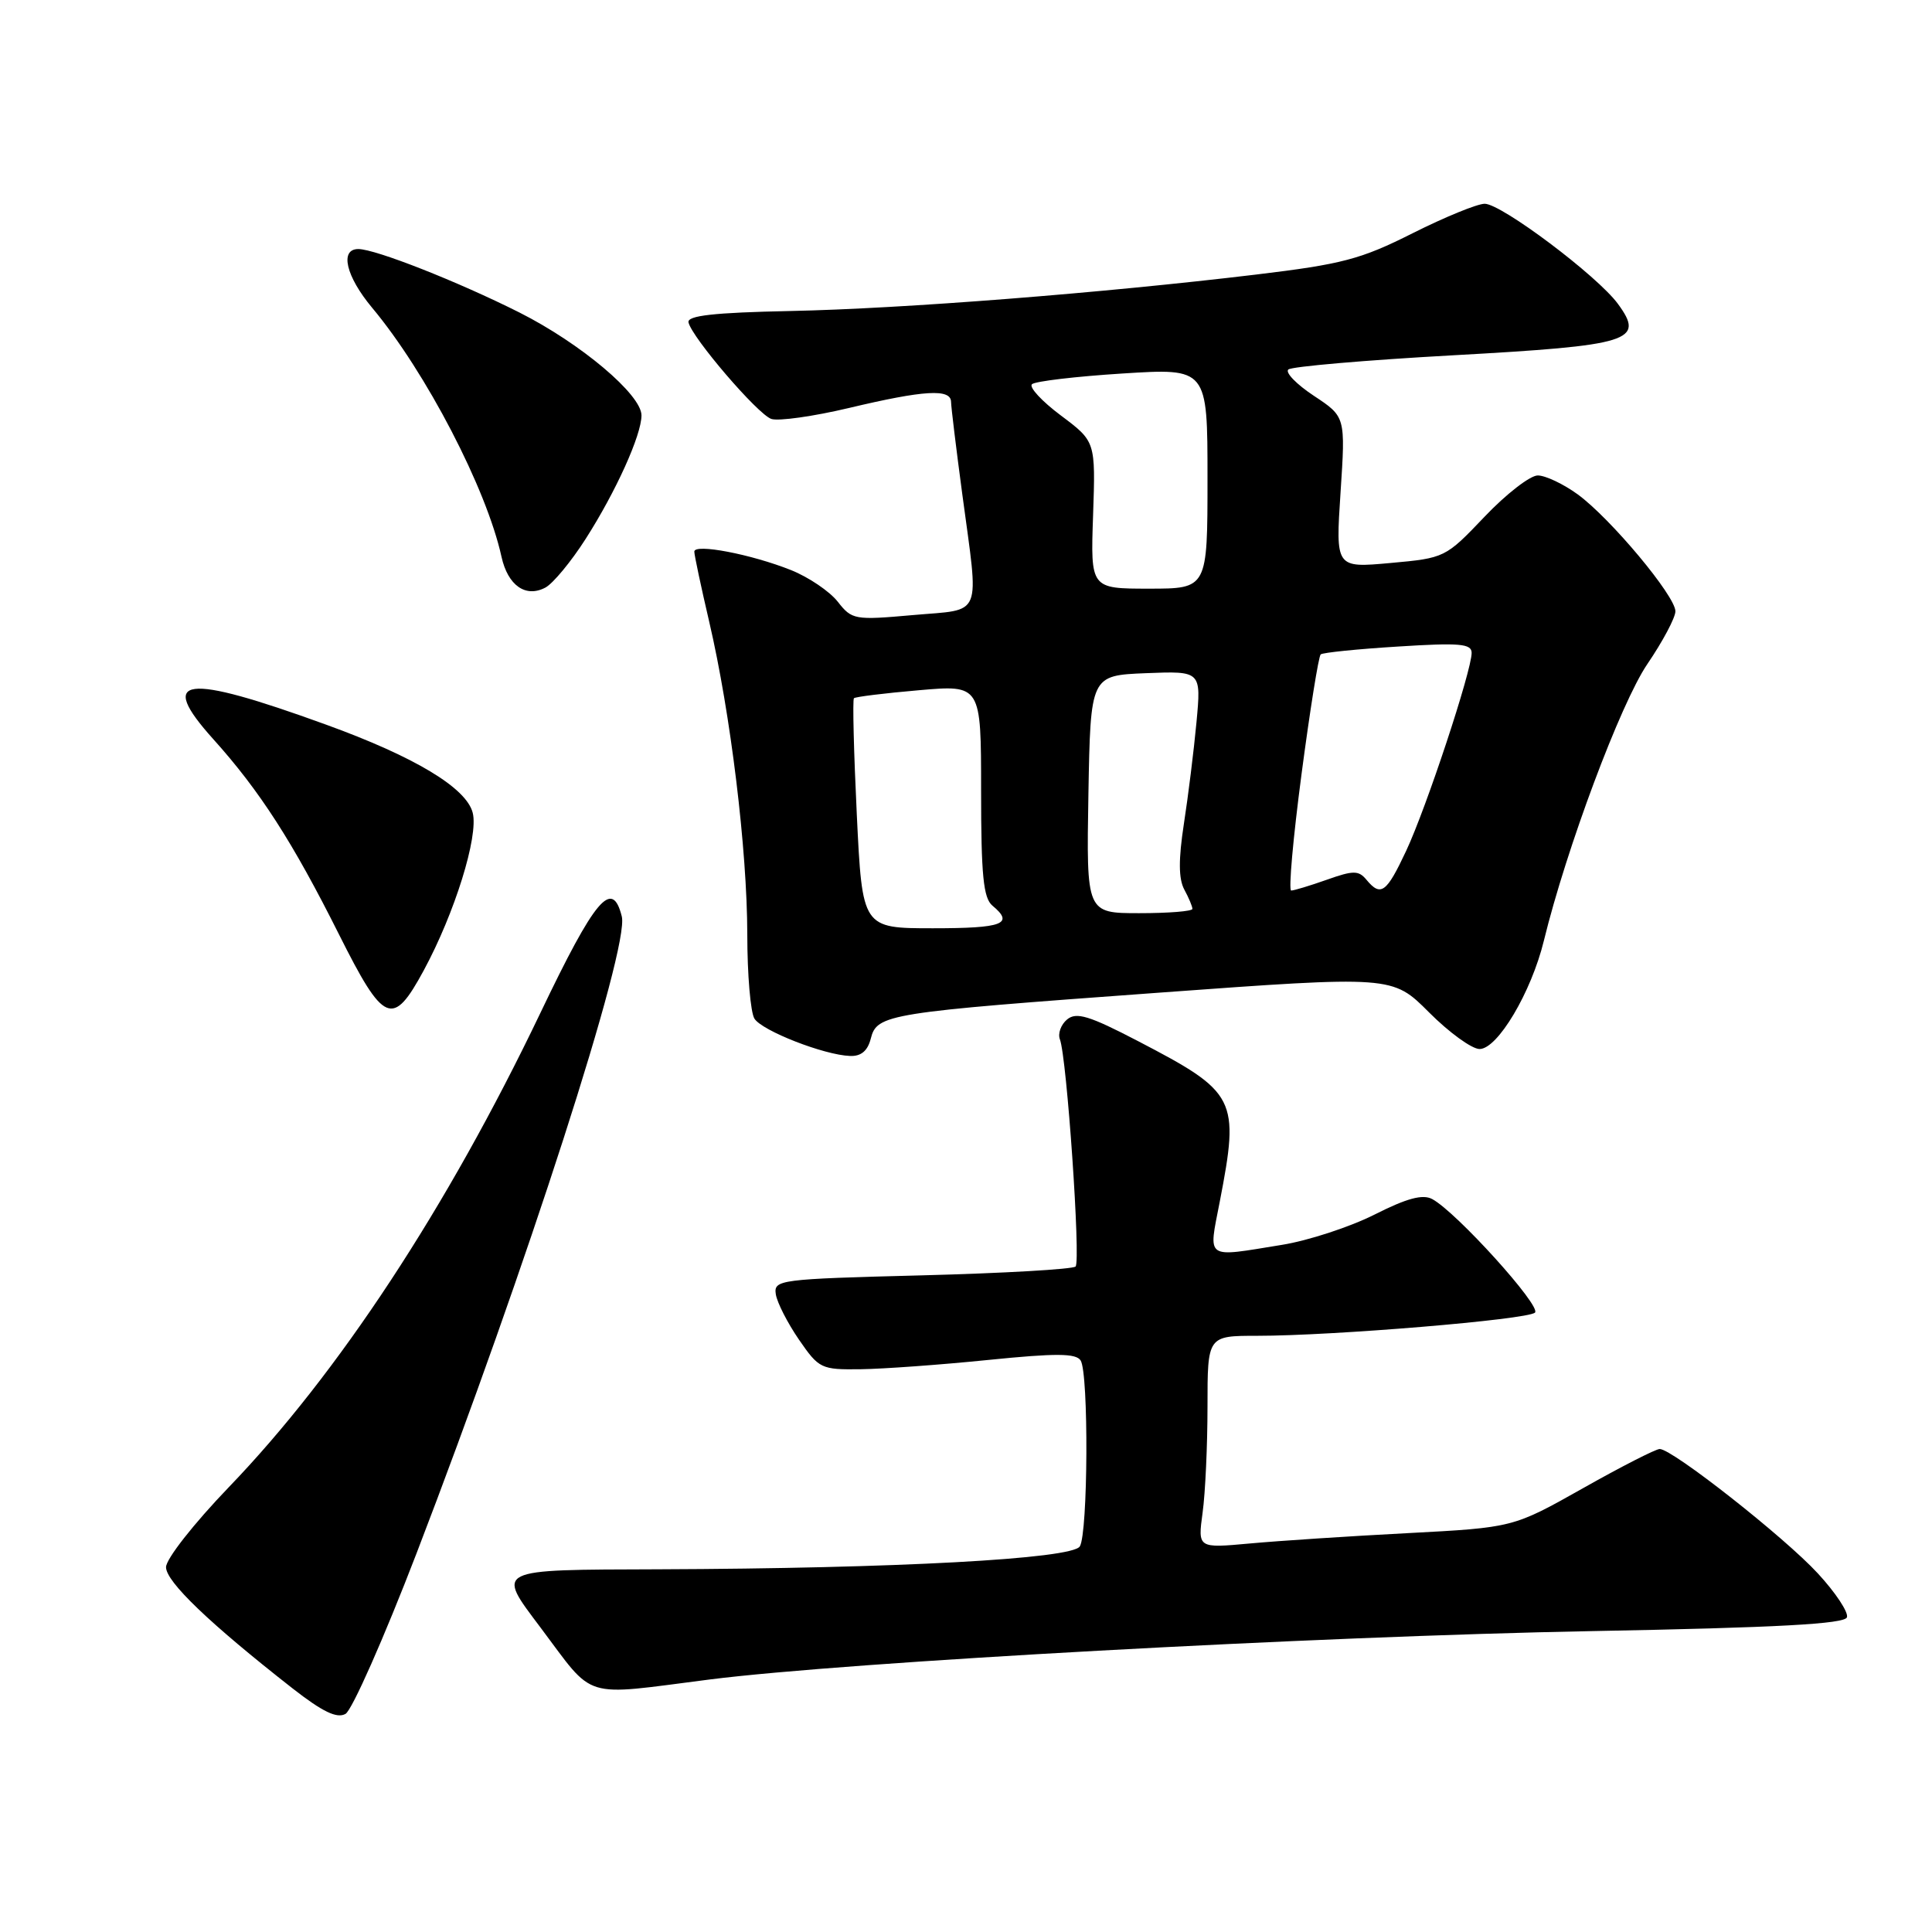 <?xml version="1.0" encoding="UTF-8" standalone="no"?>
<!DOCTYPE svg PUBLIC "-//W3C//DTD SVG 1.1//EN" "http://www.w3.org/Graphics/SVG/1.1/DTD/svg11.dtd" >
<svg xmlns="http://www.w3.org/2000/svg" xmlns:xlink="http://www.w3.org/1999/xlink" version="1.1" viewBox="0 0 256 256">
 <g >
 <path fill="currentColor"
d=" M 55.18 205.86 C 69.76 167.94 83.43 125.55 82.39 121.43 C 81.12 116.36 78.86 119.04 71.59 134.25 C 59.25 160.04 44.82 182.01 30.28 197.10 C 25.66 201.91 22.00 206.57 22.00 207.66 C 22.00 209.59 27.76 215.11 38.79 223.74 C 42.74 226.82 44.64 227.74 45.78 227.10 C 46.64 226.62 50.87 217.06 55.18 205.86 Z  M 94.04 222.54 C 112.23 220.23 174.46 216.81 210.92 216.13 C 235.55 215.67 244.44 215.18 244.73 214.30 C 244.95 213.64 243.22 211.02 240.87 208.48 C 236.46 203.69 221.60 192.00 219.92 192.00 C 219.40 192.00 214.81 194.34 209.73 197.21 C 200.50 202.41 200.50 202.41 186.50 203.15 C 178.80 203.55 169.40 204.17 165.60 204.52 C 158.71 205.15 158.71 205.15 159.35 200.44 C 159.71 197.84 160.00 191.51 160.00 186.36 C 160.00 177.00 160.00 177.00 166.60 177.00 C 176.66 177.00 202.38 174.86 203.39 173.93 C 204.29 173.11 192.97 160.59 189.77 158.88 C 188.51 158.21 186.42 158.77 182.13 160.94 C 178.87 162.58 173.35 164.39 169.86 164.95 C 159.56 166.62 160.12 167.01 161.62 159.25 C 164.27 145.54 163.87 144.76 150.79 137.95 C 144.32 134.58 142.62 134.07 141.40 135.08 C 140.58 135.76 140.15 136.95 140.44 137.71 C 141.36 140.09 143.22 167.11 142.52 167.82 C 142.15 168.18 133.00 168.71 122.18 168.99 C 103.21 169.48 102.51 169.57 102.80 171.50 C 102.97 172.60 104.35 175.30 105.86 177.50 C 108.52 181.36 108.80 181.50 114.06 181.43 C 117.05 181.39 124.65 180.84 130.95 180.20 C 139.95 179.29 142.58 179.31 143.19 180.27 C 144.27 181.97 144.17 203.18 143.08 204.91 C 142.03 206.57 118.67 207.83 87.25 207.94 C 65.35 208.01 65.73 207.82 71.63 215.67 C 78.91 225.35 76.88 224.73 94.04 222.54 Z  M 115.38 137.63 C 116.20 134.37 117.53 134.16 153.50 131.54 C 184.50 129.28 184.50 129.28 189.35 134.14 C 192.01 136.81 195.03 139.00 196.05 139.00 C 198.44 139.00 202.90 131.49 204.57 124.65 C 207.55 112.43 214.73 93.23 218.27 88.01 C 220.32 85.00 222.00 81.84 222.00 81.00 C 222.00 78.97 213.41 68.69 209.06 65.51 C 207.16 64.13 204.78 63.00 203.76 63.00 C 202.75 63.00 199.57 65.46 196.71 68.47 C 191.54 73.90 191.44 73.95 184.24 74.60 C 176.97 75.26 176.97 75.26 177.63 65.24 C 178.29 55.22 178.29 55.22 174.10 52.45 C 171.80 50.93 170.27 49.36 170.71 48.96 C 171.14 48.57 180.95 47.72 192.50 47.08 C 216.15 45.77 218.00 45.20 214.38 40.26 C 211.66 36.55 198.95 27.00 196.73 27.00 C 195.75 27.00 191.45 28.76 187.17 30.91 C 180.32 34.36 177.84 35.01 166.44 36.38 C 145.96 38.84 119.70 40.90 104.73 41.21 C 94.56 41.42 91.03 41.82 91.23 42.72 C 91.68 44.72 100.37 54.87 102.20 55.51 C 103.13 55.83 107.78 55.18 112.53 54.05 C 122.46 51.69 125.99 51.48 126.02 53.25 C 126.03 53.94 126.70 59.45 127.51 65.50 C 129.74 82.13 130.33 80.67 120.98 81.50 C 113.22 82.19 112.89 82.13 111.00 79.72 C 109.92 78.35 107.15 76.48 104.84 75.55 C 99.56 73.44 92.00 71.99 92.00 73.09 C 92.00 73.55 92.89 77.74 93.98 82.41 C 96.81 94.55 99.00 112.53 99.02 123.80 C 99.02 129.14 99.45 134.17 99.97 134.98 C 100.99 136.59 109.20 139.80 112.64 139.92 C 114.10 139.98 114.97 139.24 115.38 137.63 Z  M 56.15 128.58 C 60.26 120.98 63.42 110.81 62.64 107.71 C 61.81 104.40 54.96 100.28 43.21 96.02 C 24.32 89.16 20.78 89.62 28.26 97.94 C 34.43 104.80 38.79 111.58 44.92 123.82 C 50.87 135.69 52.03 136.19 56.15 128.58 Z  M 77.60 71.41 C 81.61 65.14 85.00 57.65 85.00 55.04 C 85.00 52.29 76.96 45.51 68.83 41.41 C 60.67 37.31 49.74 33.00 47.48 33.00 C 44.98 33.00 45.83 36.61 49.31 40.78 C 56.45 49.32 64.47 64.76 66.45 73.77 C 67.29 77.58 69.66 79.25 72.28 77.85 C 73.28 77.31 75.68 74.42 77.60 71.41 Z  M 113.53 107.93 C 113.13 99.64 112.96 92.71 113.15 92.52 C 113.34 92.33 117.21 91.85 121.75 91.46 C 130.00 90.74 130.00 90.74 130.00 104.75 C 130.00 115.98 130.30 119.00 131.50 120.00 C 134.42 122.42 132.90 123.00 123.63 123.00 C 114.26 123.00 114.26 123.00 113.53 107.93 Z  M 144.22 105.25 C 144.50 89.50 144.50 89.50 151.83 89.20 C 159.17 88.91 159.17 88.91 158.54 95.70 C 158.19 99.44 157.44 105.50 156.87 109.17 C 156.15 113.87 156.16 116.44 156.92 117.86 C 157.52 118.96 158.00 120.12 158.00 120.43 C 158.00 120.75 154.84 121.00 150.97 121.00 C 143.95 121.00 143.95 121.00 144.22 105.25 Z  M 172.46 102.57 C 173.58 94.09 174.72 86.95 175.00 86.71 C 175.28 86.47 179.89 86.00 185.25 85.67 C 193.41 85.15 195.00 85.29 195.00 86.51 C 195.00 88.89 188.99 107.07 186.32 112.75 C 183.71 118.32 182.96 118.86 181.06 116.57 C 180.02 115.32 179.33 115.32 175.81 116.57 C 173.58 117.36 171.45 118.00 171.09 118.00 C 170.72 118.00 171.34 111.06 172.46 102.57 Z  M 144.84 68.25 C 145.17 58.50 145.17 58.50 140.58 55.06 C 138.05 53.17 136.32 51.30 136.74 50.91 C 137.16 50.52 142.56 49.88 148.75 49.49 C 160.00 48.78 160.00 48.78 160.00 63.39 C 160.00 78.00 160.00 78.00 152.25 78.00 C 144.50 78.00 144.50 78.00 144.84 68.25 Z "/>
</g>
</svg>